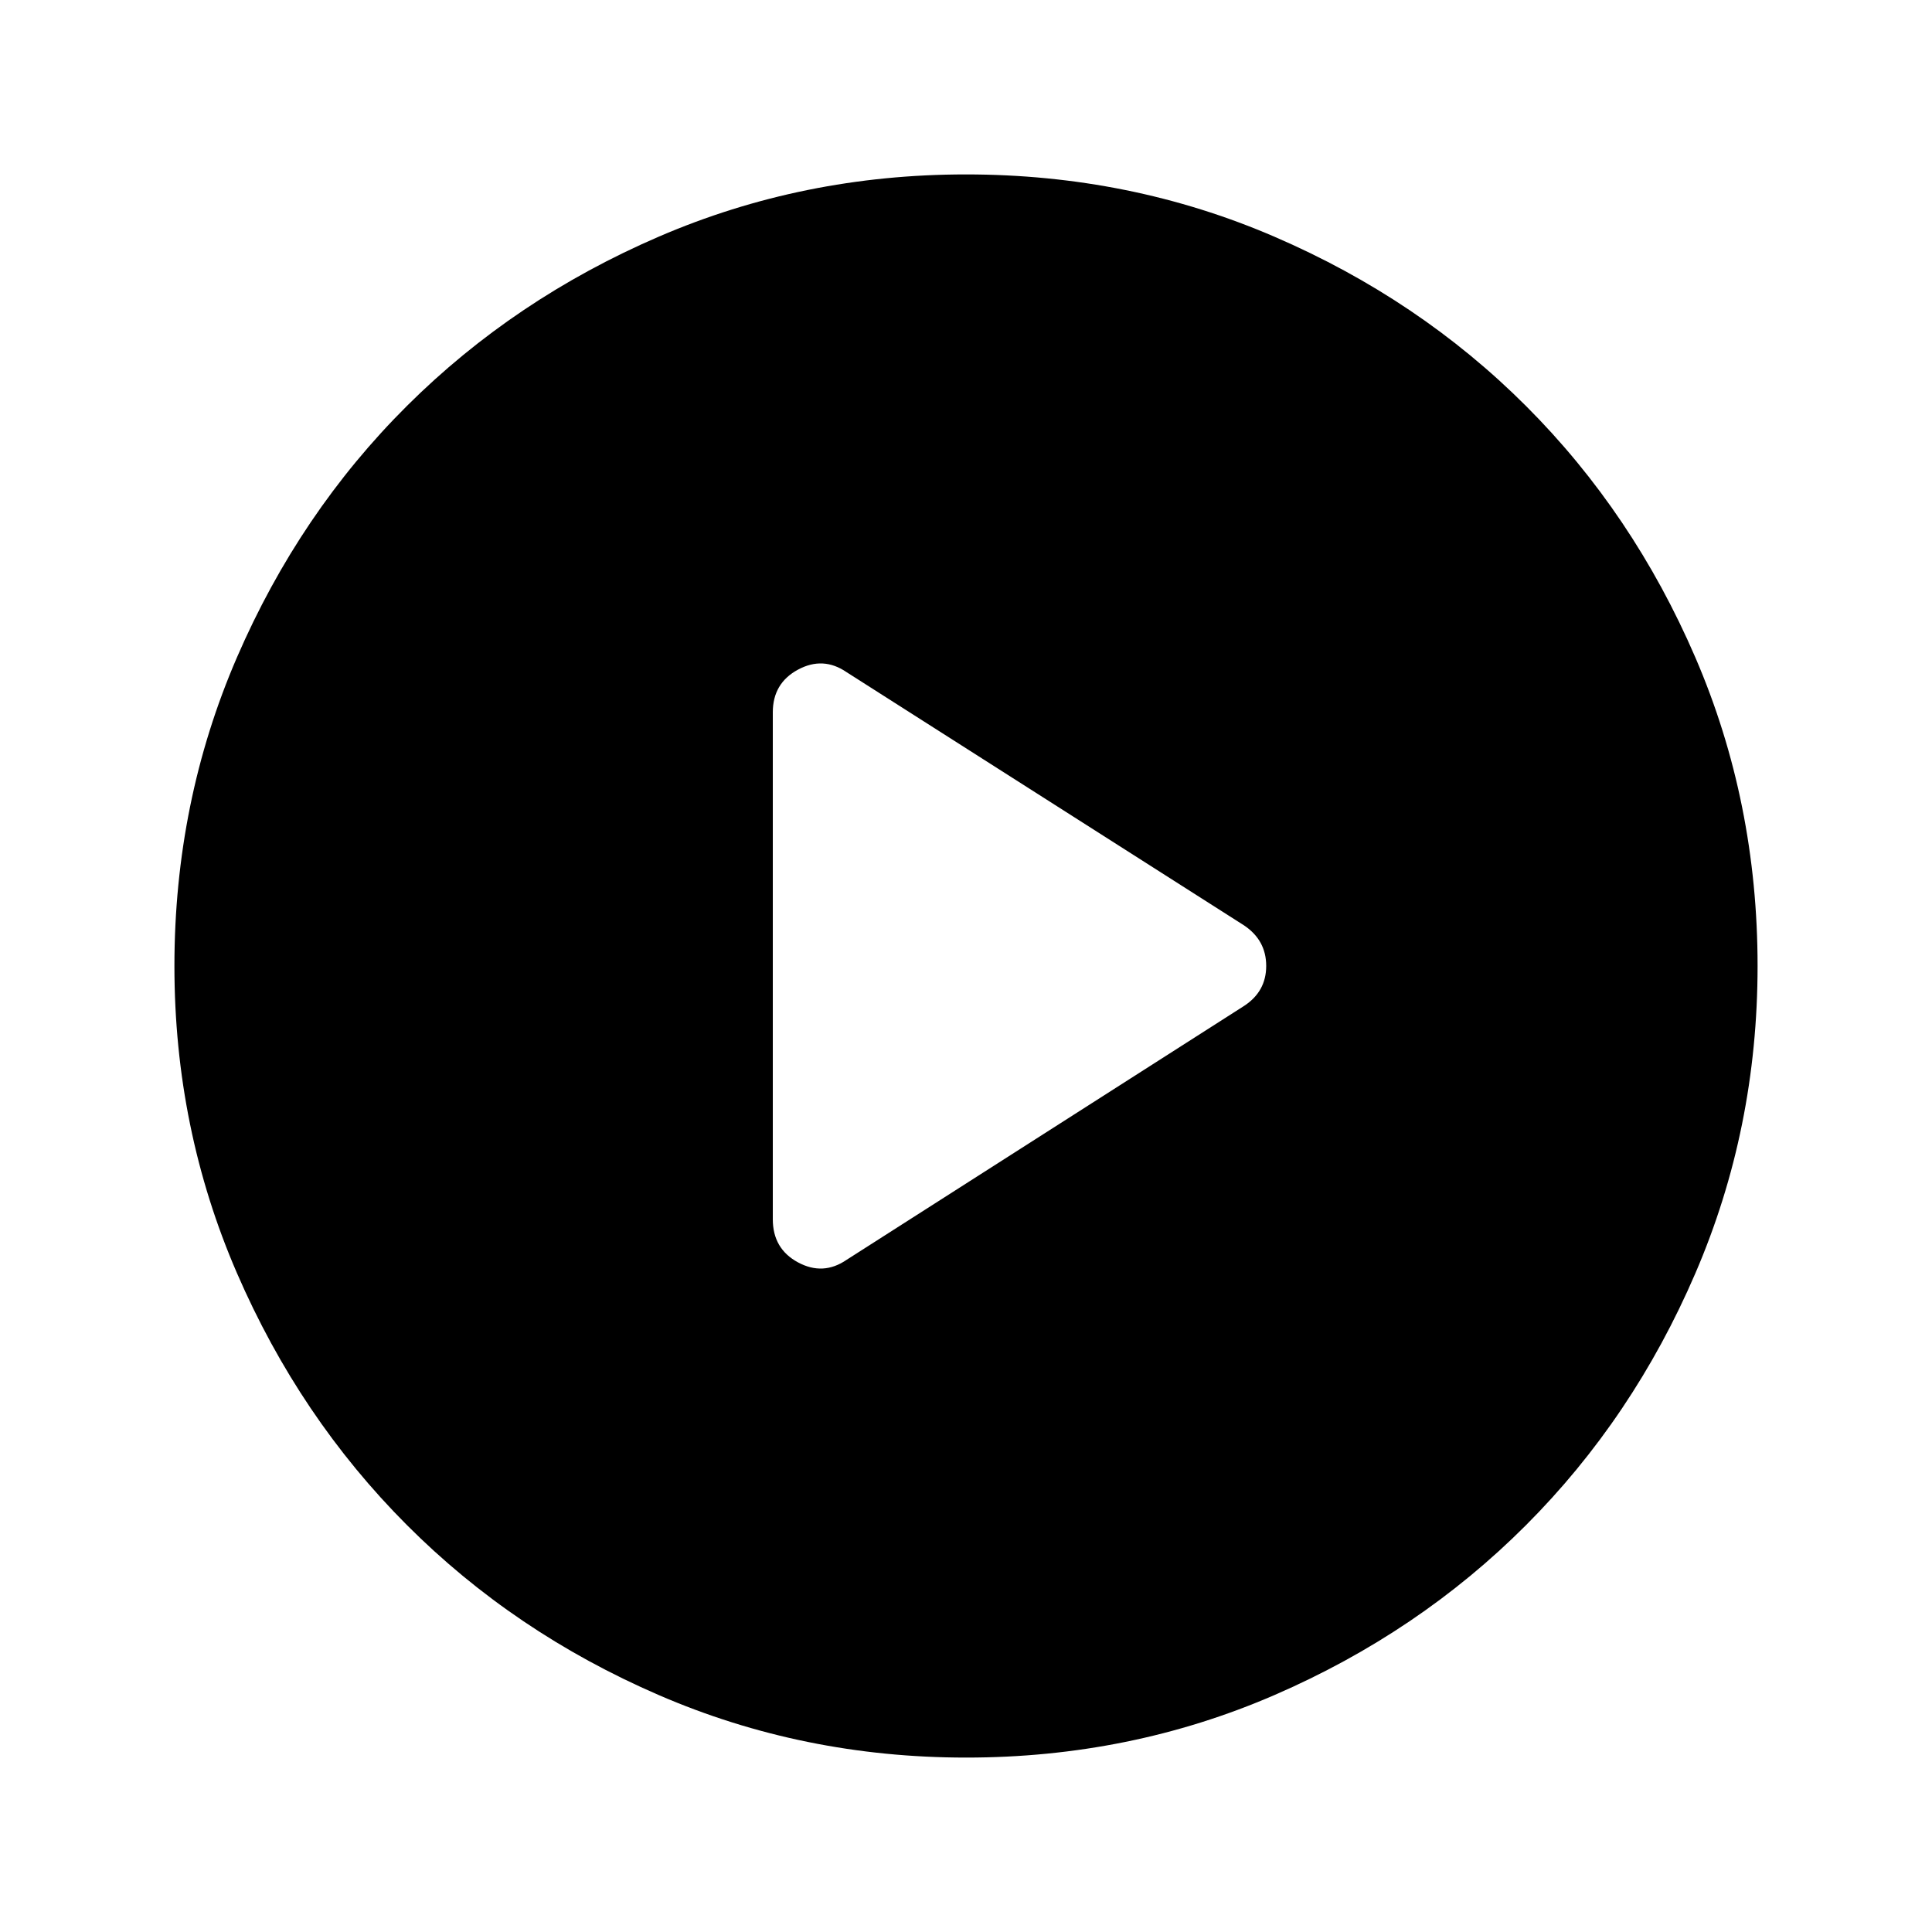 <svg xmlns="http://www.w3.org/2000/svg" height="40" viewBox="0 -960 960 960" width="40"><path d="m420.67-334 197.41-126.1q11.09-7.18 11.09-19.93t-11-20.14L420.67-626q-11.67-8-24.17-1.25-12.5 6.75-12.5 21.2v251.88q0 14.67 12.5 21.42Q409-326 420.67-334Zm59.37 247.33q-80.95 0-152.77-31.09-71.83-31.1-125.13-84.5-53.31-53.41-84.39-125.12-31.08-71.71-31.08-152.58 0-81.61 31.09-153.44 31.1-71.82 84.5-124.96 53.41-53.14 125.12-84.06 71.71-30.91 152.58-30.91 81.61 0 153.44 31.01 71.83 31 124.97 84.16Q811.5-705 842.42-633.29q30.91 71.71 30.91 153.25 0 80.95-30.93 152.77-30.93 71.83-84.16 125.13-53.24 53.31-124.95 84.39-71.71 31.08-153.25 31.08Z"/></svg>